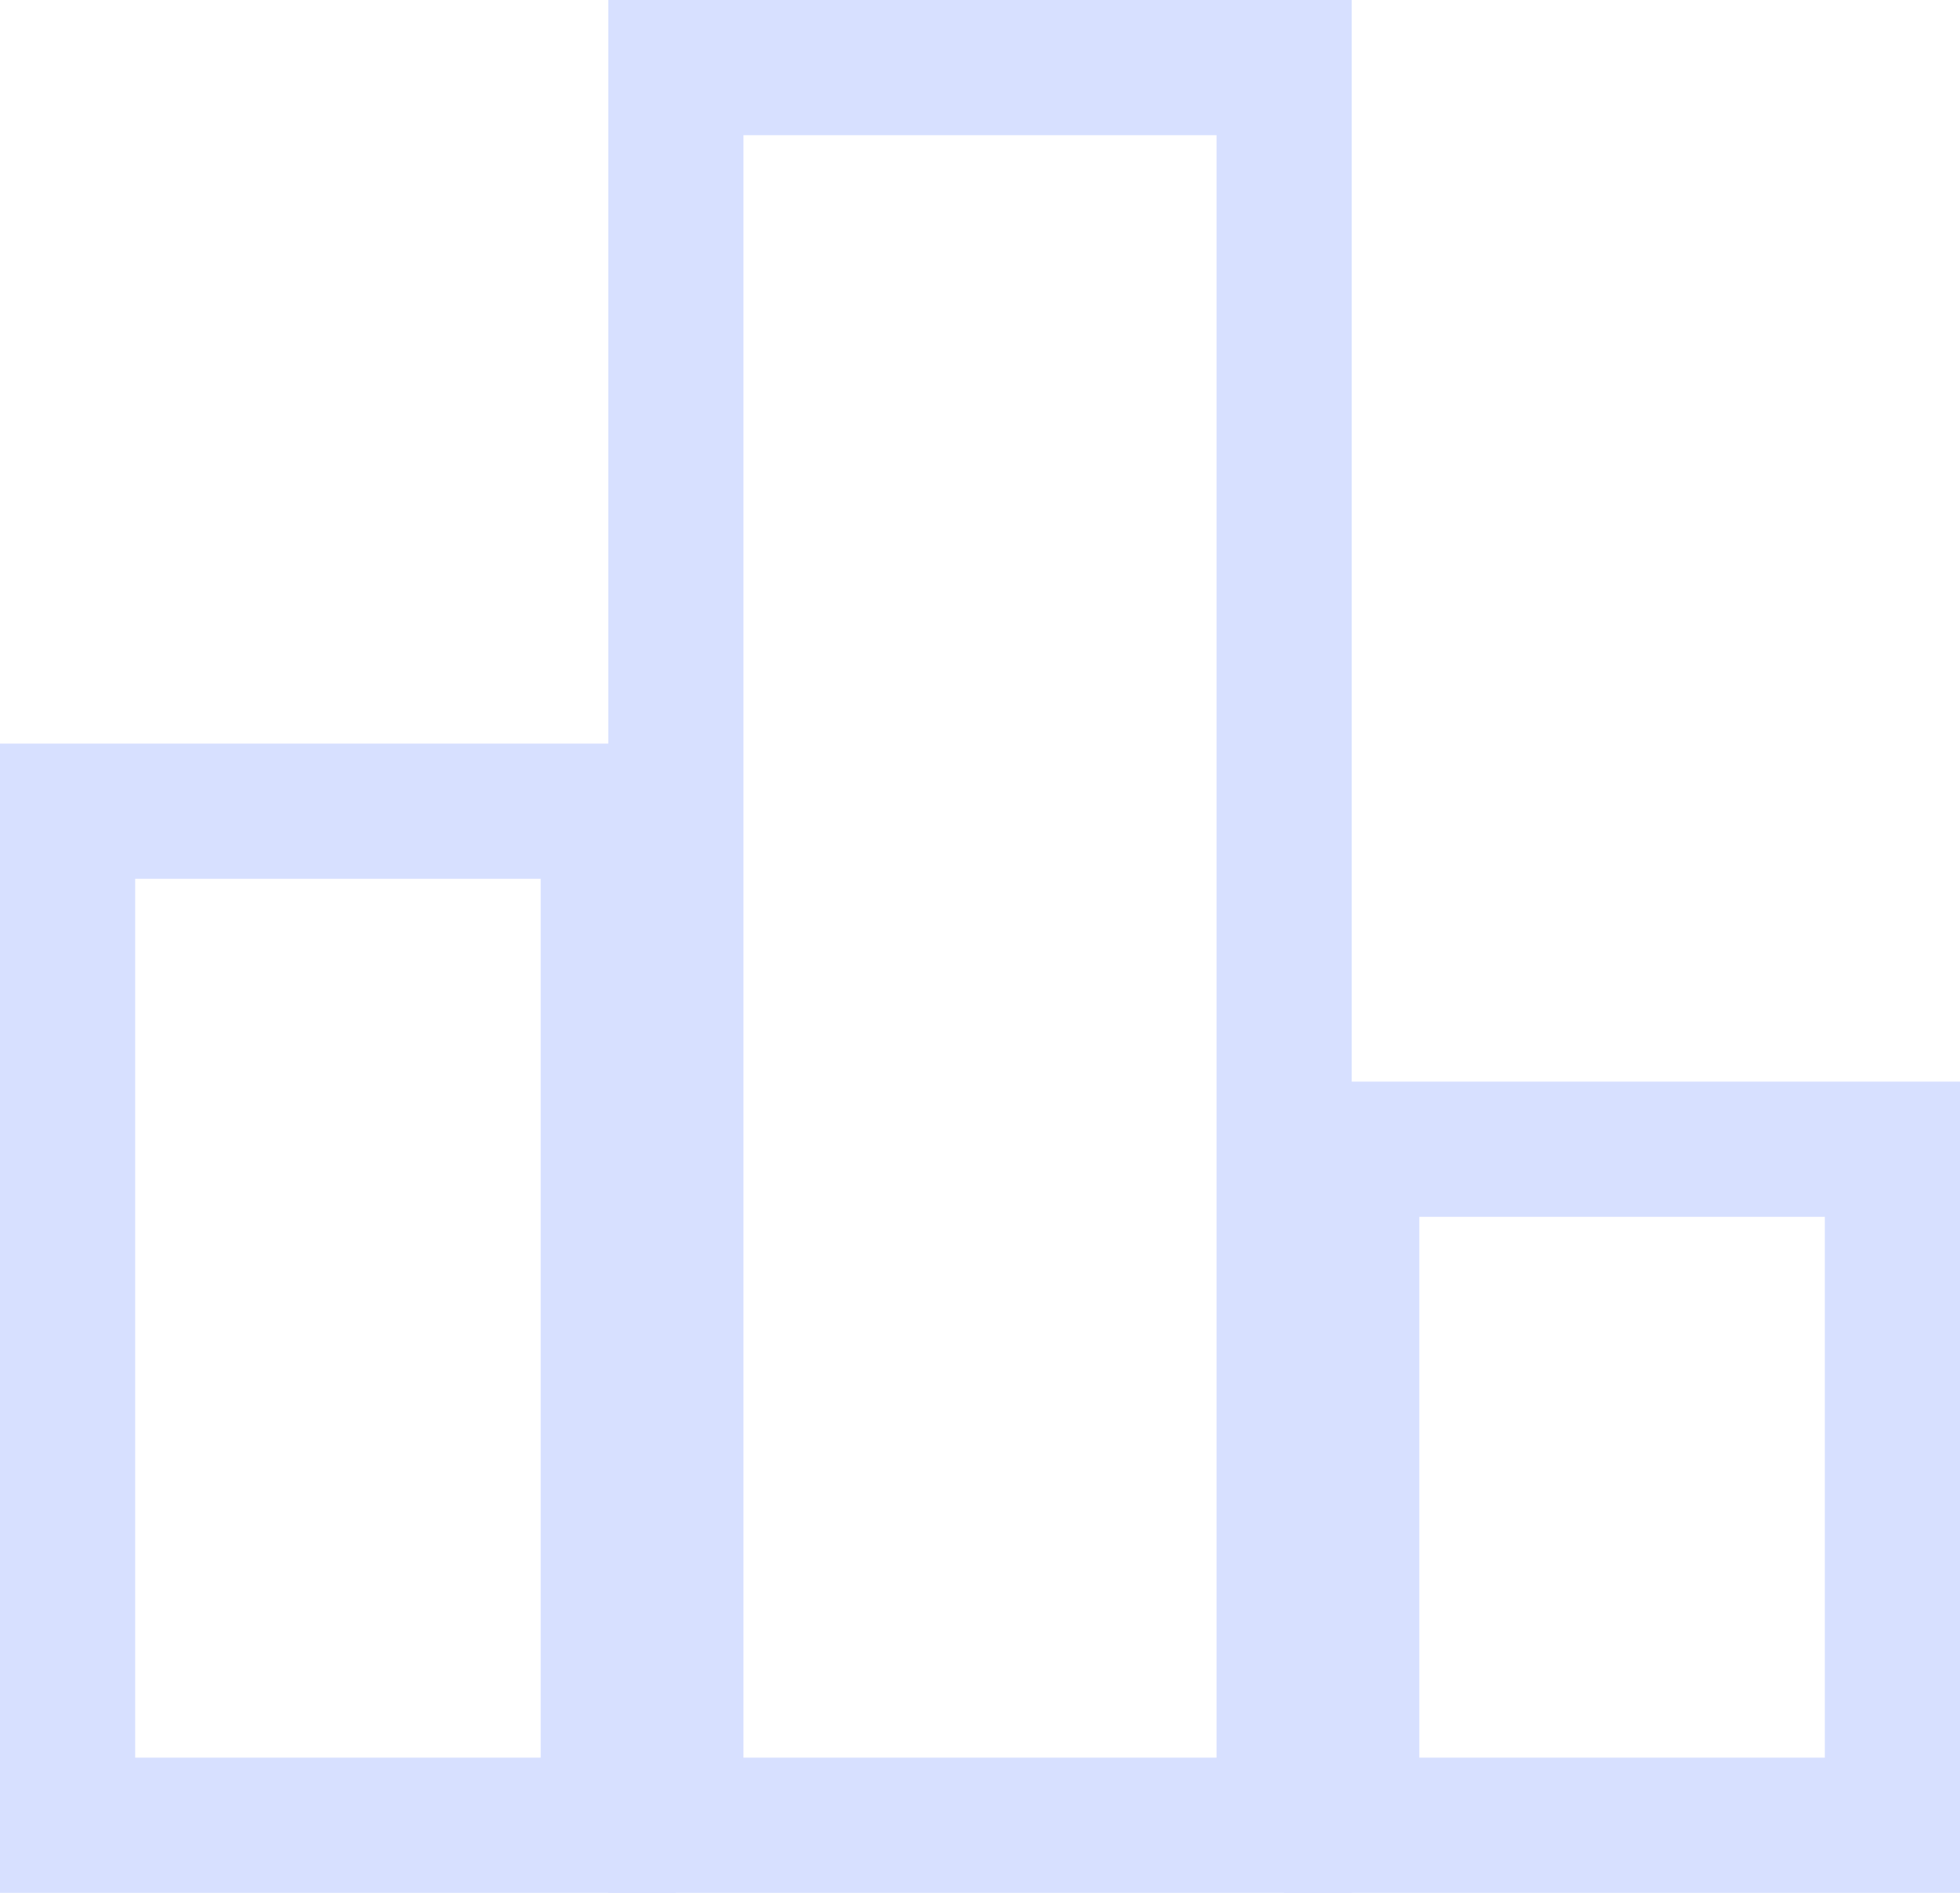 <svg width="29" height="28" viewBox="0 0 29 28" fill="none" xmlns="http://www.w3.org/2000/svg">
<rect x="1" y="12" width="8" height="15" stroke="#D7E0FF" stroke-width="2"/>
<rect x="10" y="1" width="9" height="26" stroke="#D7E0FF" stroke-width="2"/>
<rect x="20" y="17" width="8" height="10" stroke="#D7E0FF" stroke-width="2"/>
</svg>
